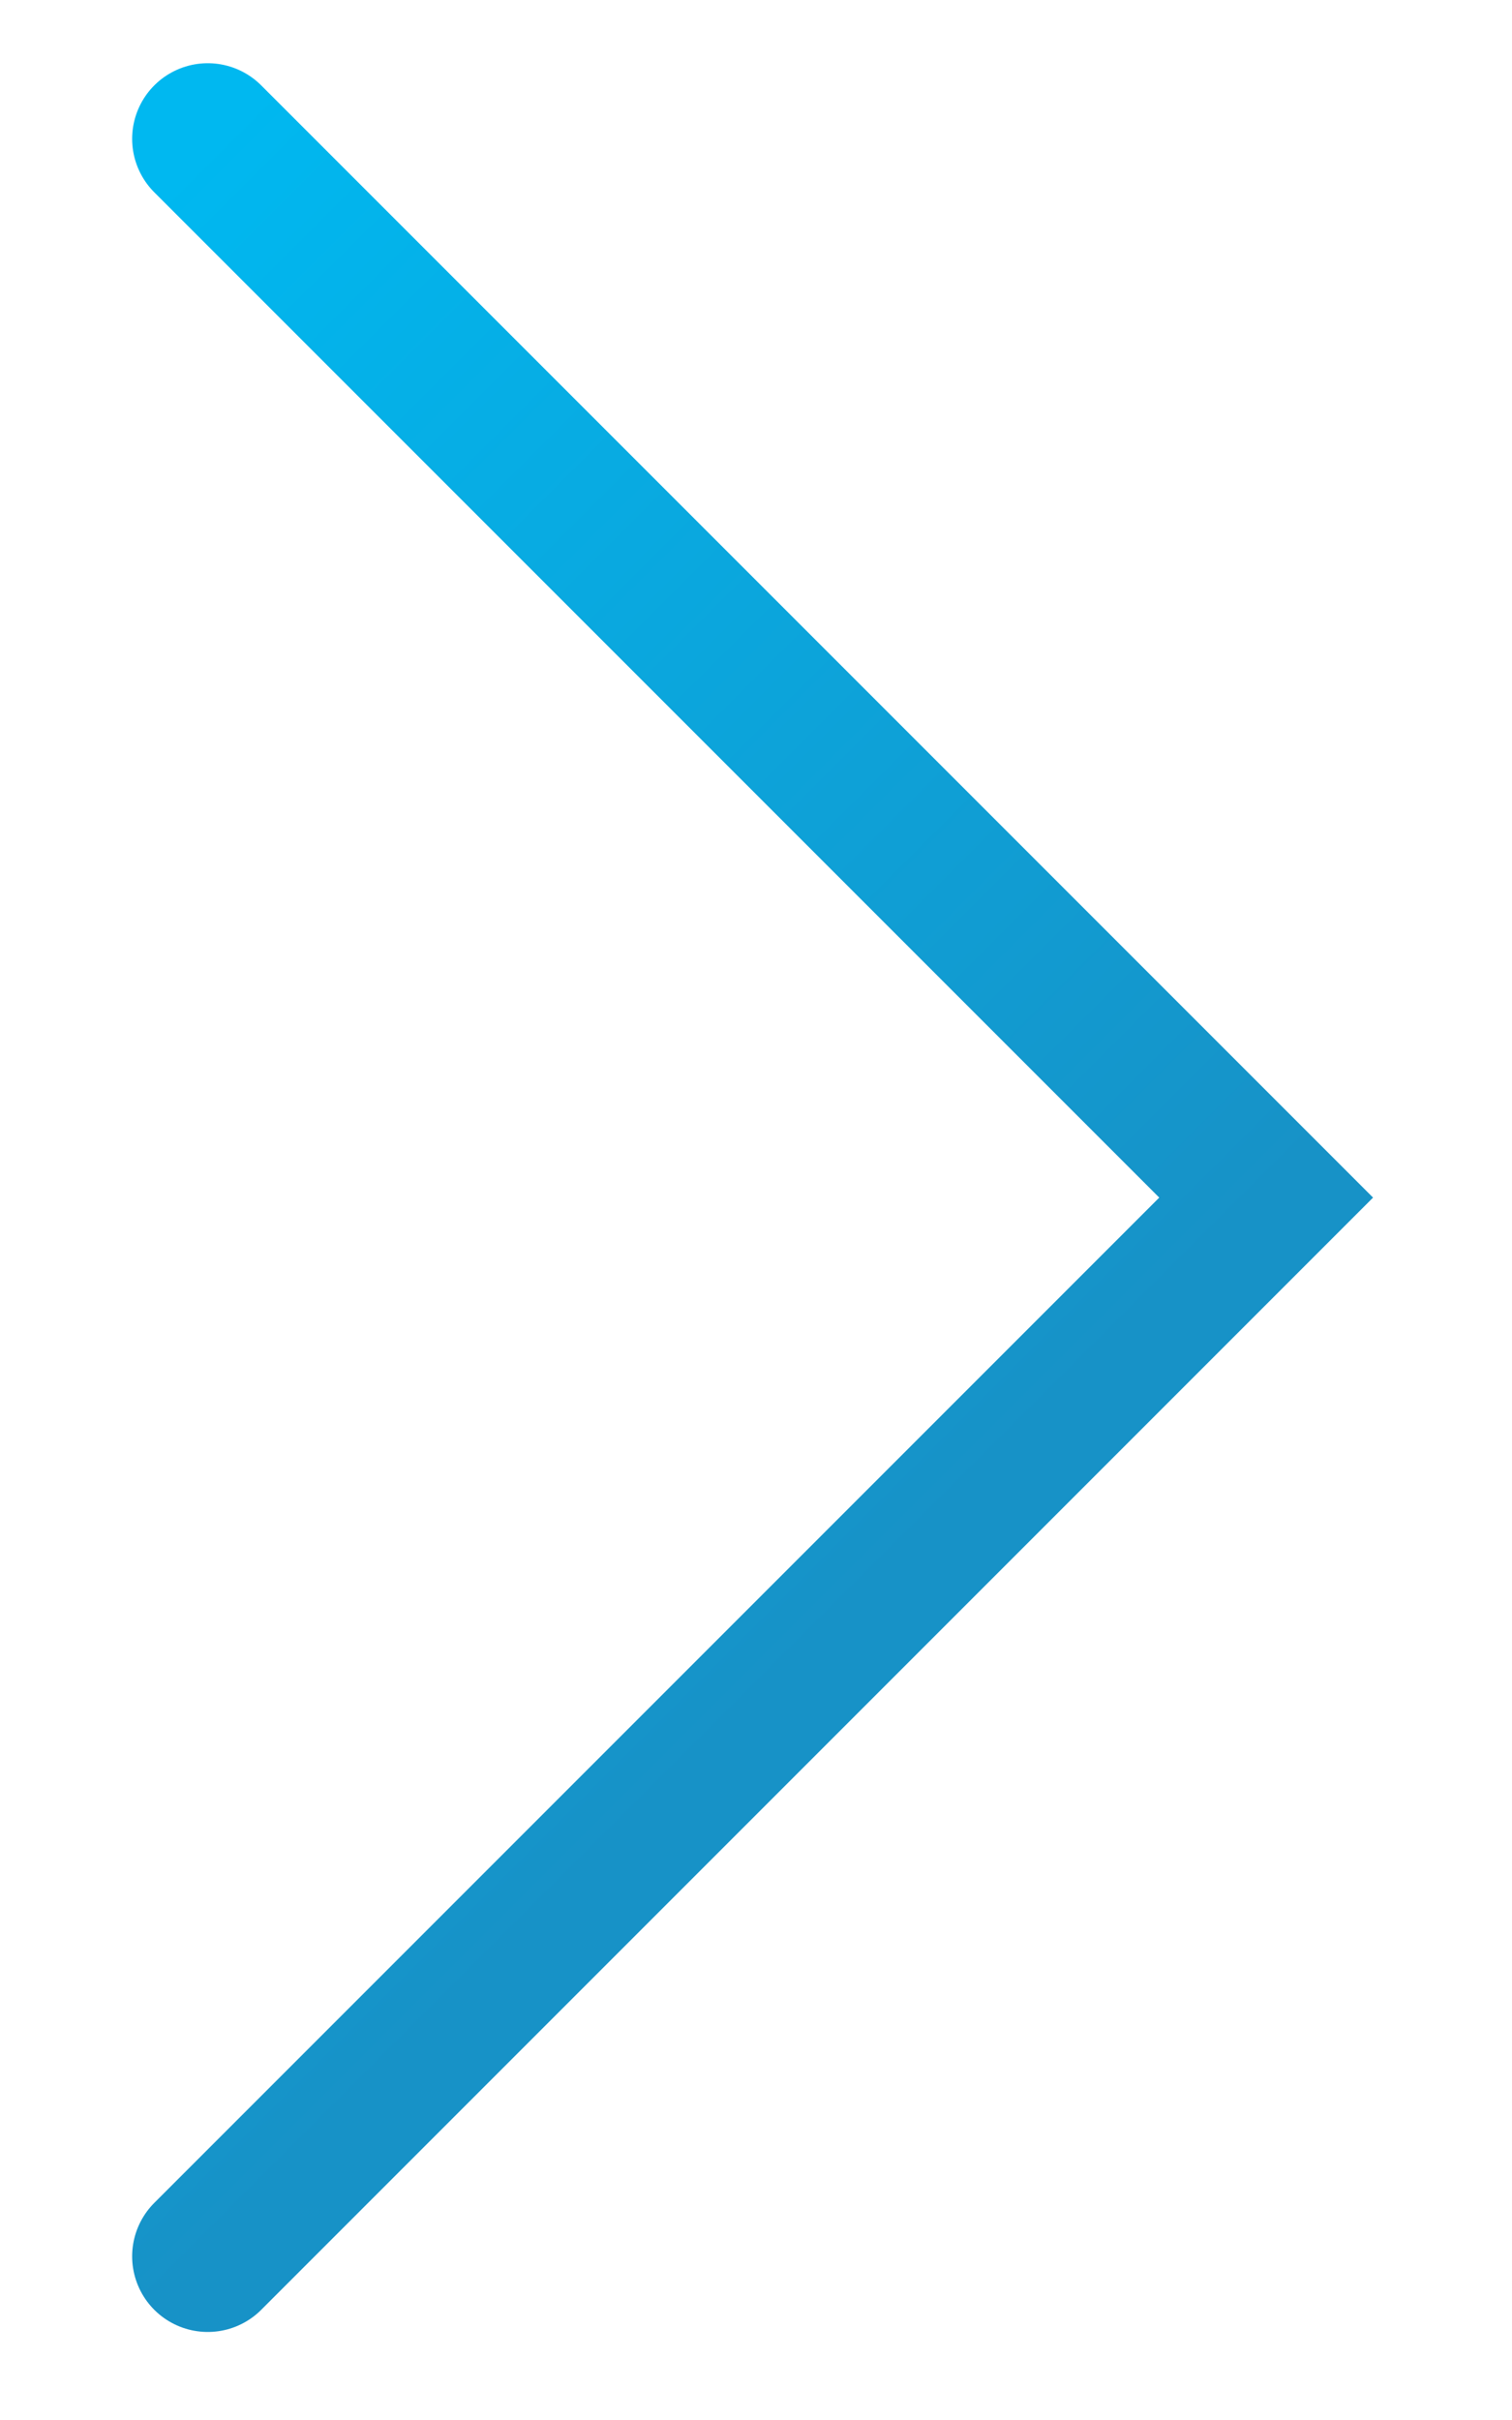 <svg width="10" height="16" viewBox="0 0 10 16" fill="none" xmlns="http://www.w3.org/2000/svg">
<path d="M1.374 14.918L8.374 7.918L1.374 0.918" stroke="url(#paint0_linear)" stroke-linecap="round"/>
<defs>
<linearGradient id="paint0_linear" x1="4.874" y1="11.418" x2="-2.126" y2="4.418" gradientUnits="userSpaceOnUse">
<stop stop-color="#1792C7"/>
<stop offset="1" stop-color="#00B8F0"/>
</linearGradient>
</defs>
</svg>
